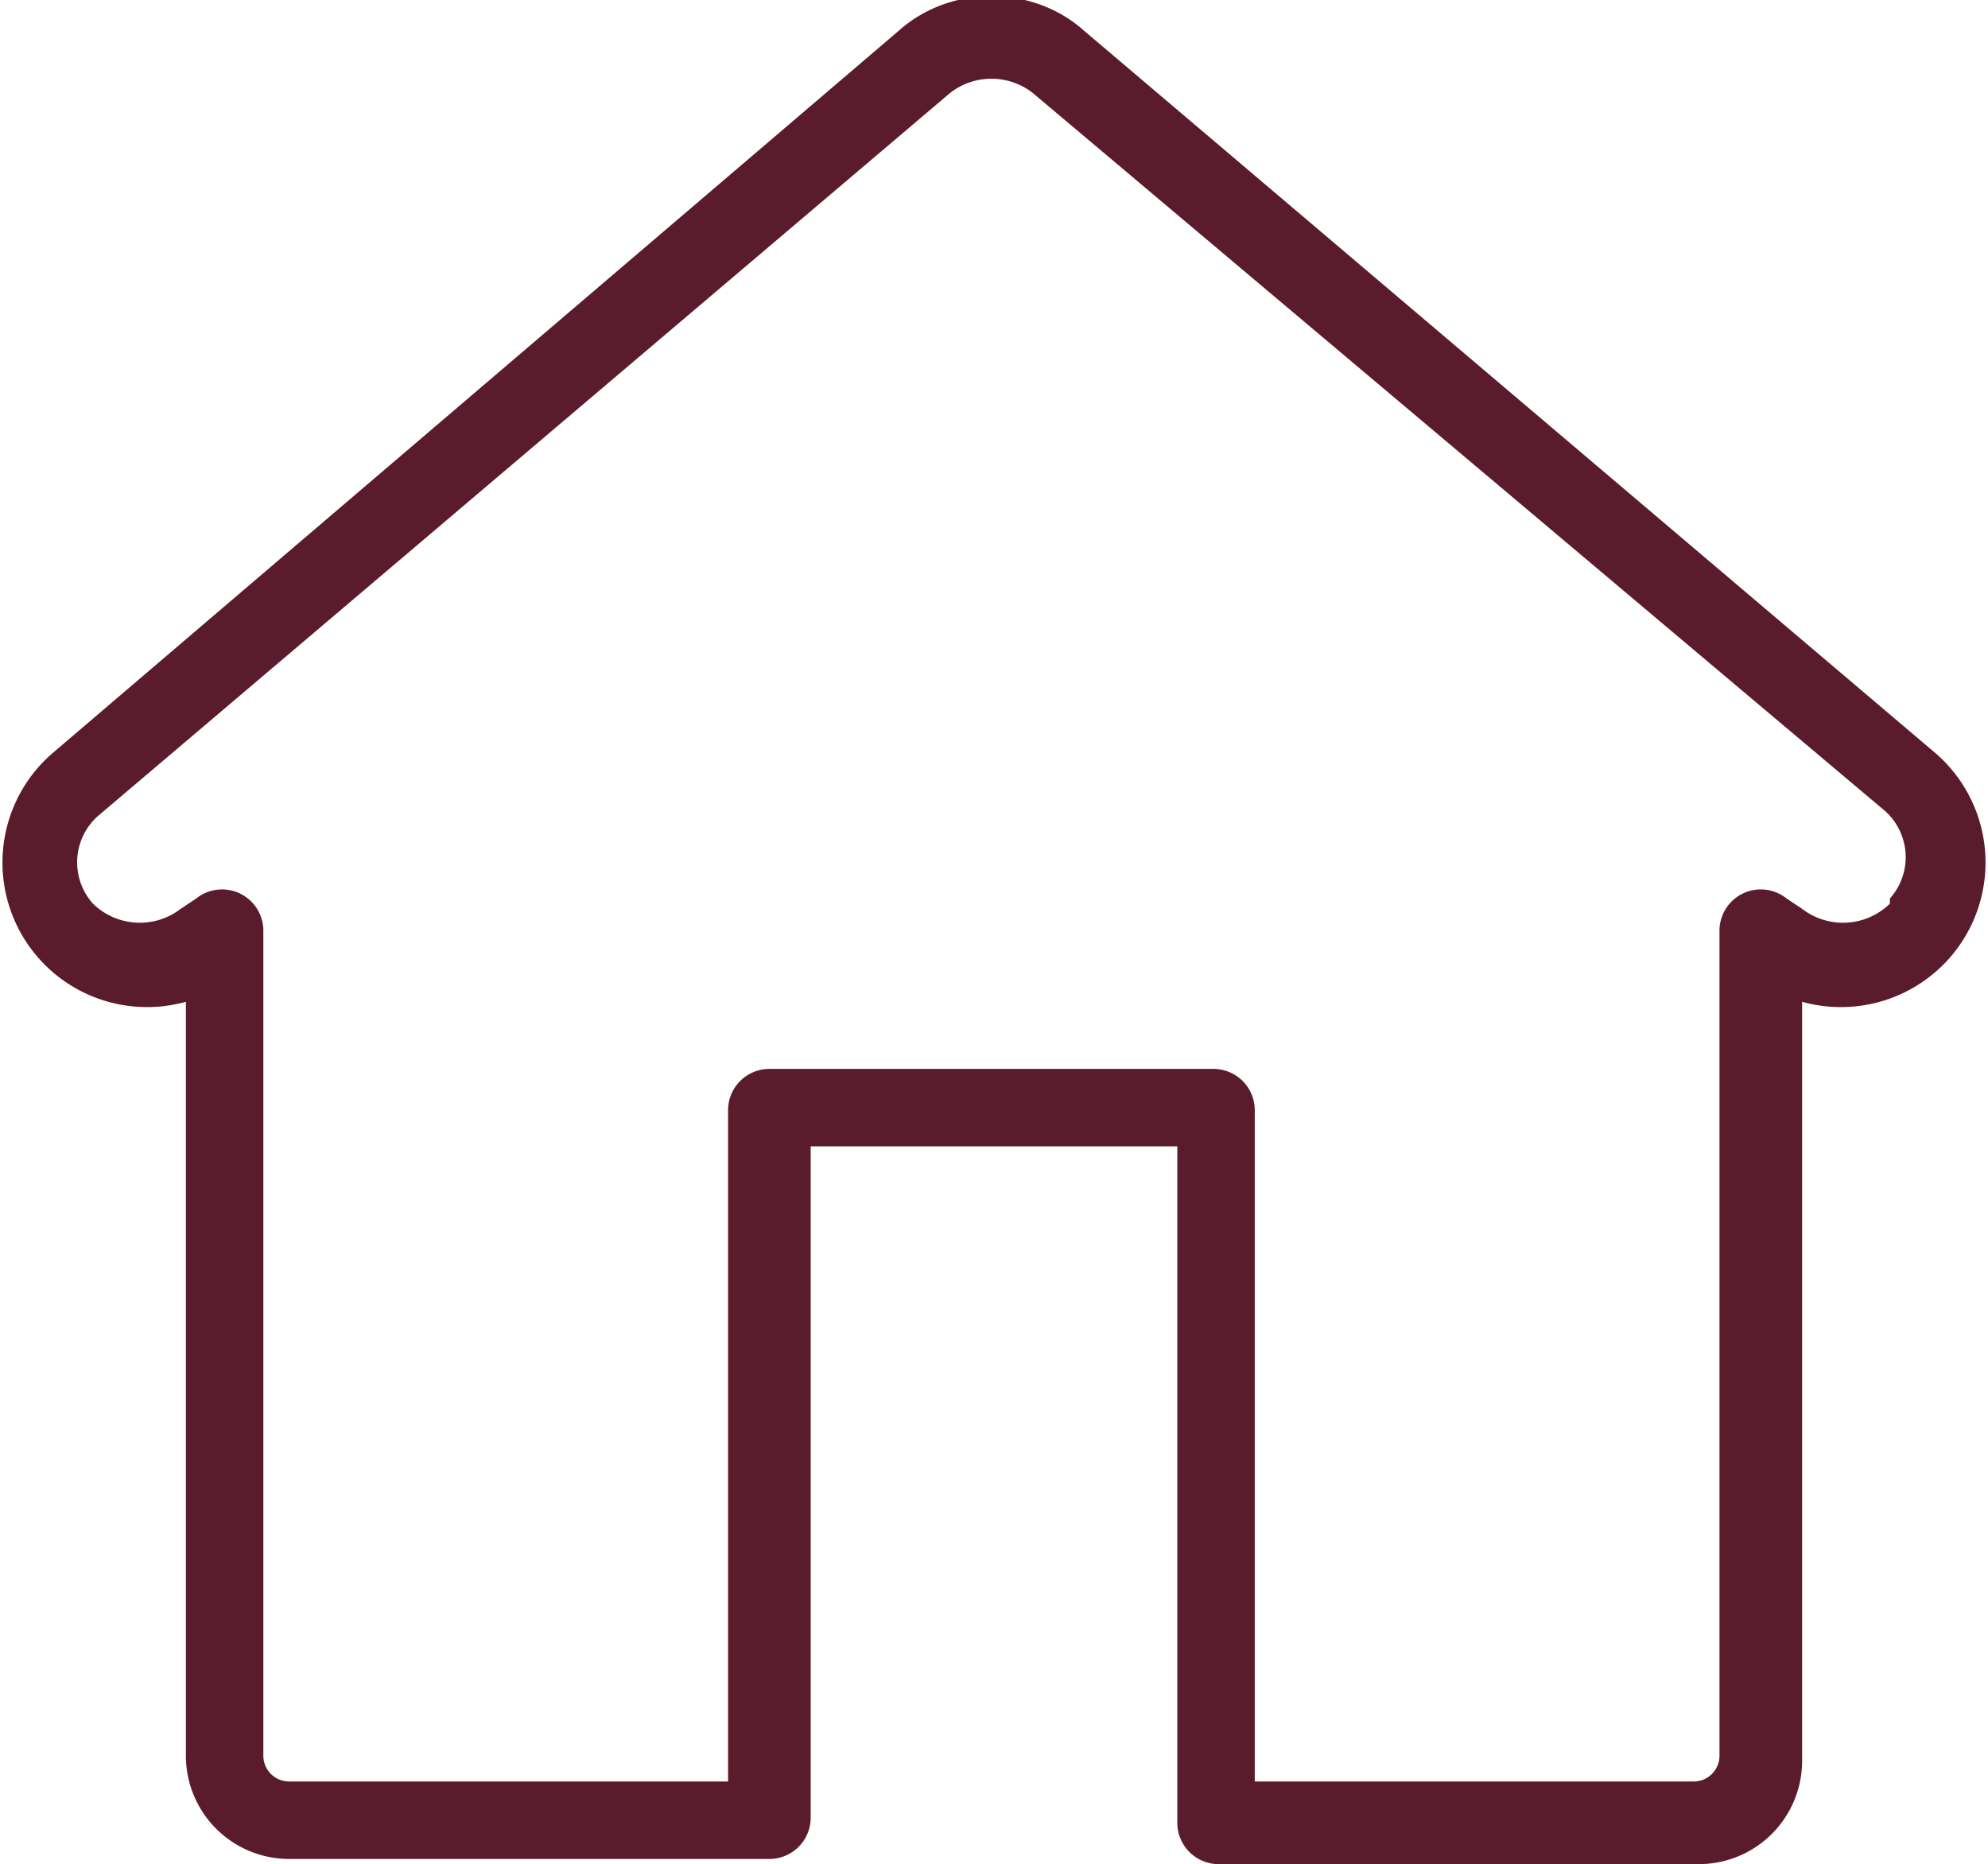 <svg xmlns="http://www.w3.org/2000/svg" class="icons icon-checkin" id="icon-checkin" viewBox="0 0 385 361"><path d="M375,146,210,6c-10-9-26-9-36,0L10,146a28,28,0,0,0-3,39,28,28,0,0,0,29,9V340a20,20,0,0,0,20,20h93a8,8,0,0,0,8-8V222h71V353a8,8,0,0,0,8,8h93a20,20,0,0,0,20-20V194a28,28,0,0,0,29-9,28,28,0,0,0-3-39Zm-9,29a13,13,0,0,1-17,1l-3-2a8,8,0,0,0-13,6V340a5,5,0,0,1-5,5H243V215a8,8,0,0,0-8-8H149a8,8,0,0,0-8,8V345H56a5,5,0,0,1-5-5V180a8,8,0,0,0-13-6l-3,2a13,13,0,0,1-17-1,12,12,0,0,1,1-17L184,18a13,13,0,0,1,16,0L365,157a12,12,0,0,1,1,17Z" fill="#5a1c2d"/></svg>
